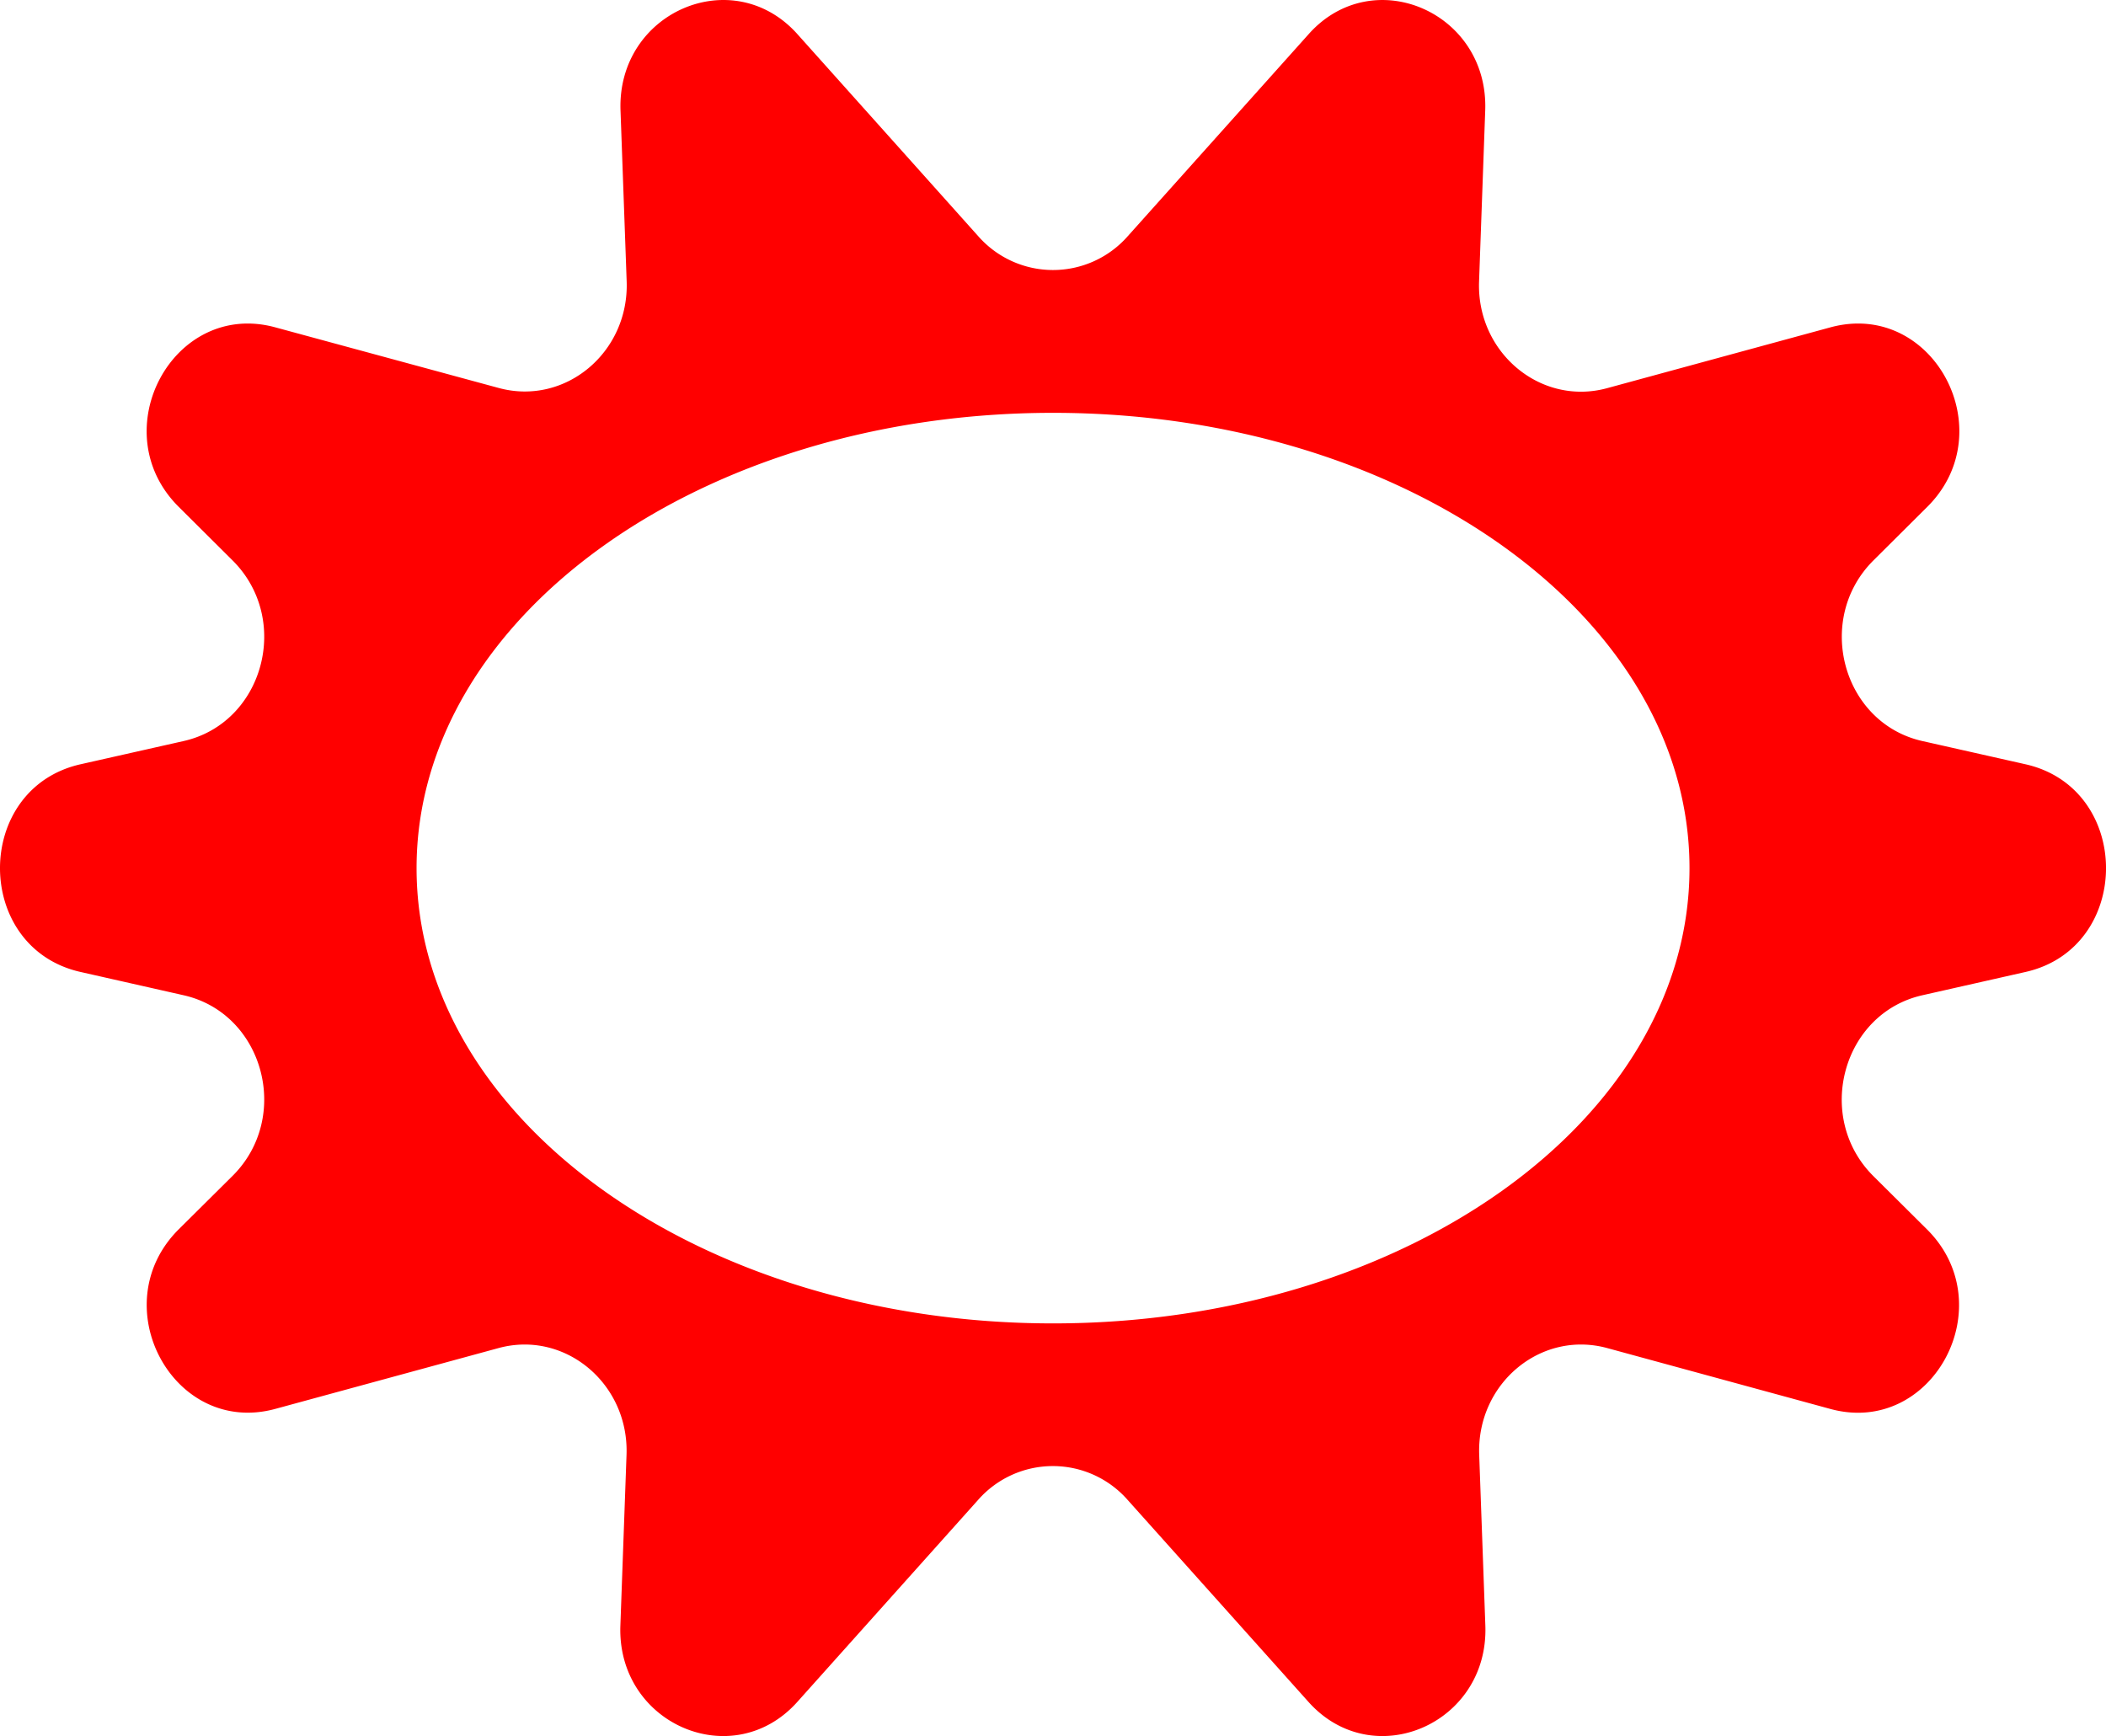 <svg xmlns="http://www.w3.org/2000/svg" viewBox="0 0 308.34 254.24"><defs><style>.cls-1{fill:red;}</style></defs><g id="Layer_2" data-name="Layer 2"><g id="Layer_1-2" data-name="Layer 1"><path class="cls-1" d="M281.46,145.73l15.1-3.41c15.71-3.54,15.71-26.86,0-30.41l-15.1-3.4c-11.72-2.64-15.83-17.83-7.17-26.45l7.88-7.84C293.33,63.13,283,43.86,268,47.93l-32.71,8.91c-9.71,2.64-19.12-5.21-18.74-15.63l.9-25C218,1.77,201-5.56,191.6,5L165.12,34.58a14.57,14.57,0,0,1-21.9,0L116.75,5C107.3-5.56,90.33,1.77,90.85,16.18l.9,25c.38,10.42-9,18.27-18.73,15.63L40.3,47.93C25.37,43.86,15,63.13,26.17,74.22l7.88,7.84c8.67,8.62,4.55,23.81-7.17,26.45l-15.09,3.4c-15.72,3.55-15.72,26.87,0,30.41l15.09,3.41c11.72,2.64,15.84,17.83,7.17,26.45L26.17,180c-11.15,11.1-.8,30.36,14.13,26.3L73,197.39c9.71-2.64,19.11,5.21,18.73,15.64l-.9,25c-.52,14.4,16.45,21.73,25.9,11.18l26.47-29.58a14.57,14.57,0,0,1,21.9,0l26.48,29.58c9.44,10.55,26.41,3.22,25.89-11.18l-.9-25c-.38-10.43,9-18.28,18.73-15.64L268,206.31c14.94,4.06,25.29-15.2,14.13-26.3l-7.88-7.83C265.63,163.56,269.74,148.37,281.46,145.73ZM154.17,193.78c-51.46,0-93.18-29.84-93.18-66.66s41.72-66.67,93.18-66.67,93.19,29.85,93.19,66.67S205.64,193.78,154.17,193.78Z"/></g></g></svg>
